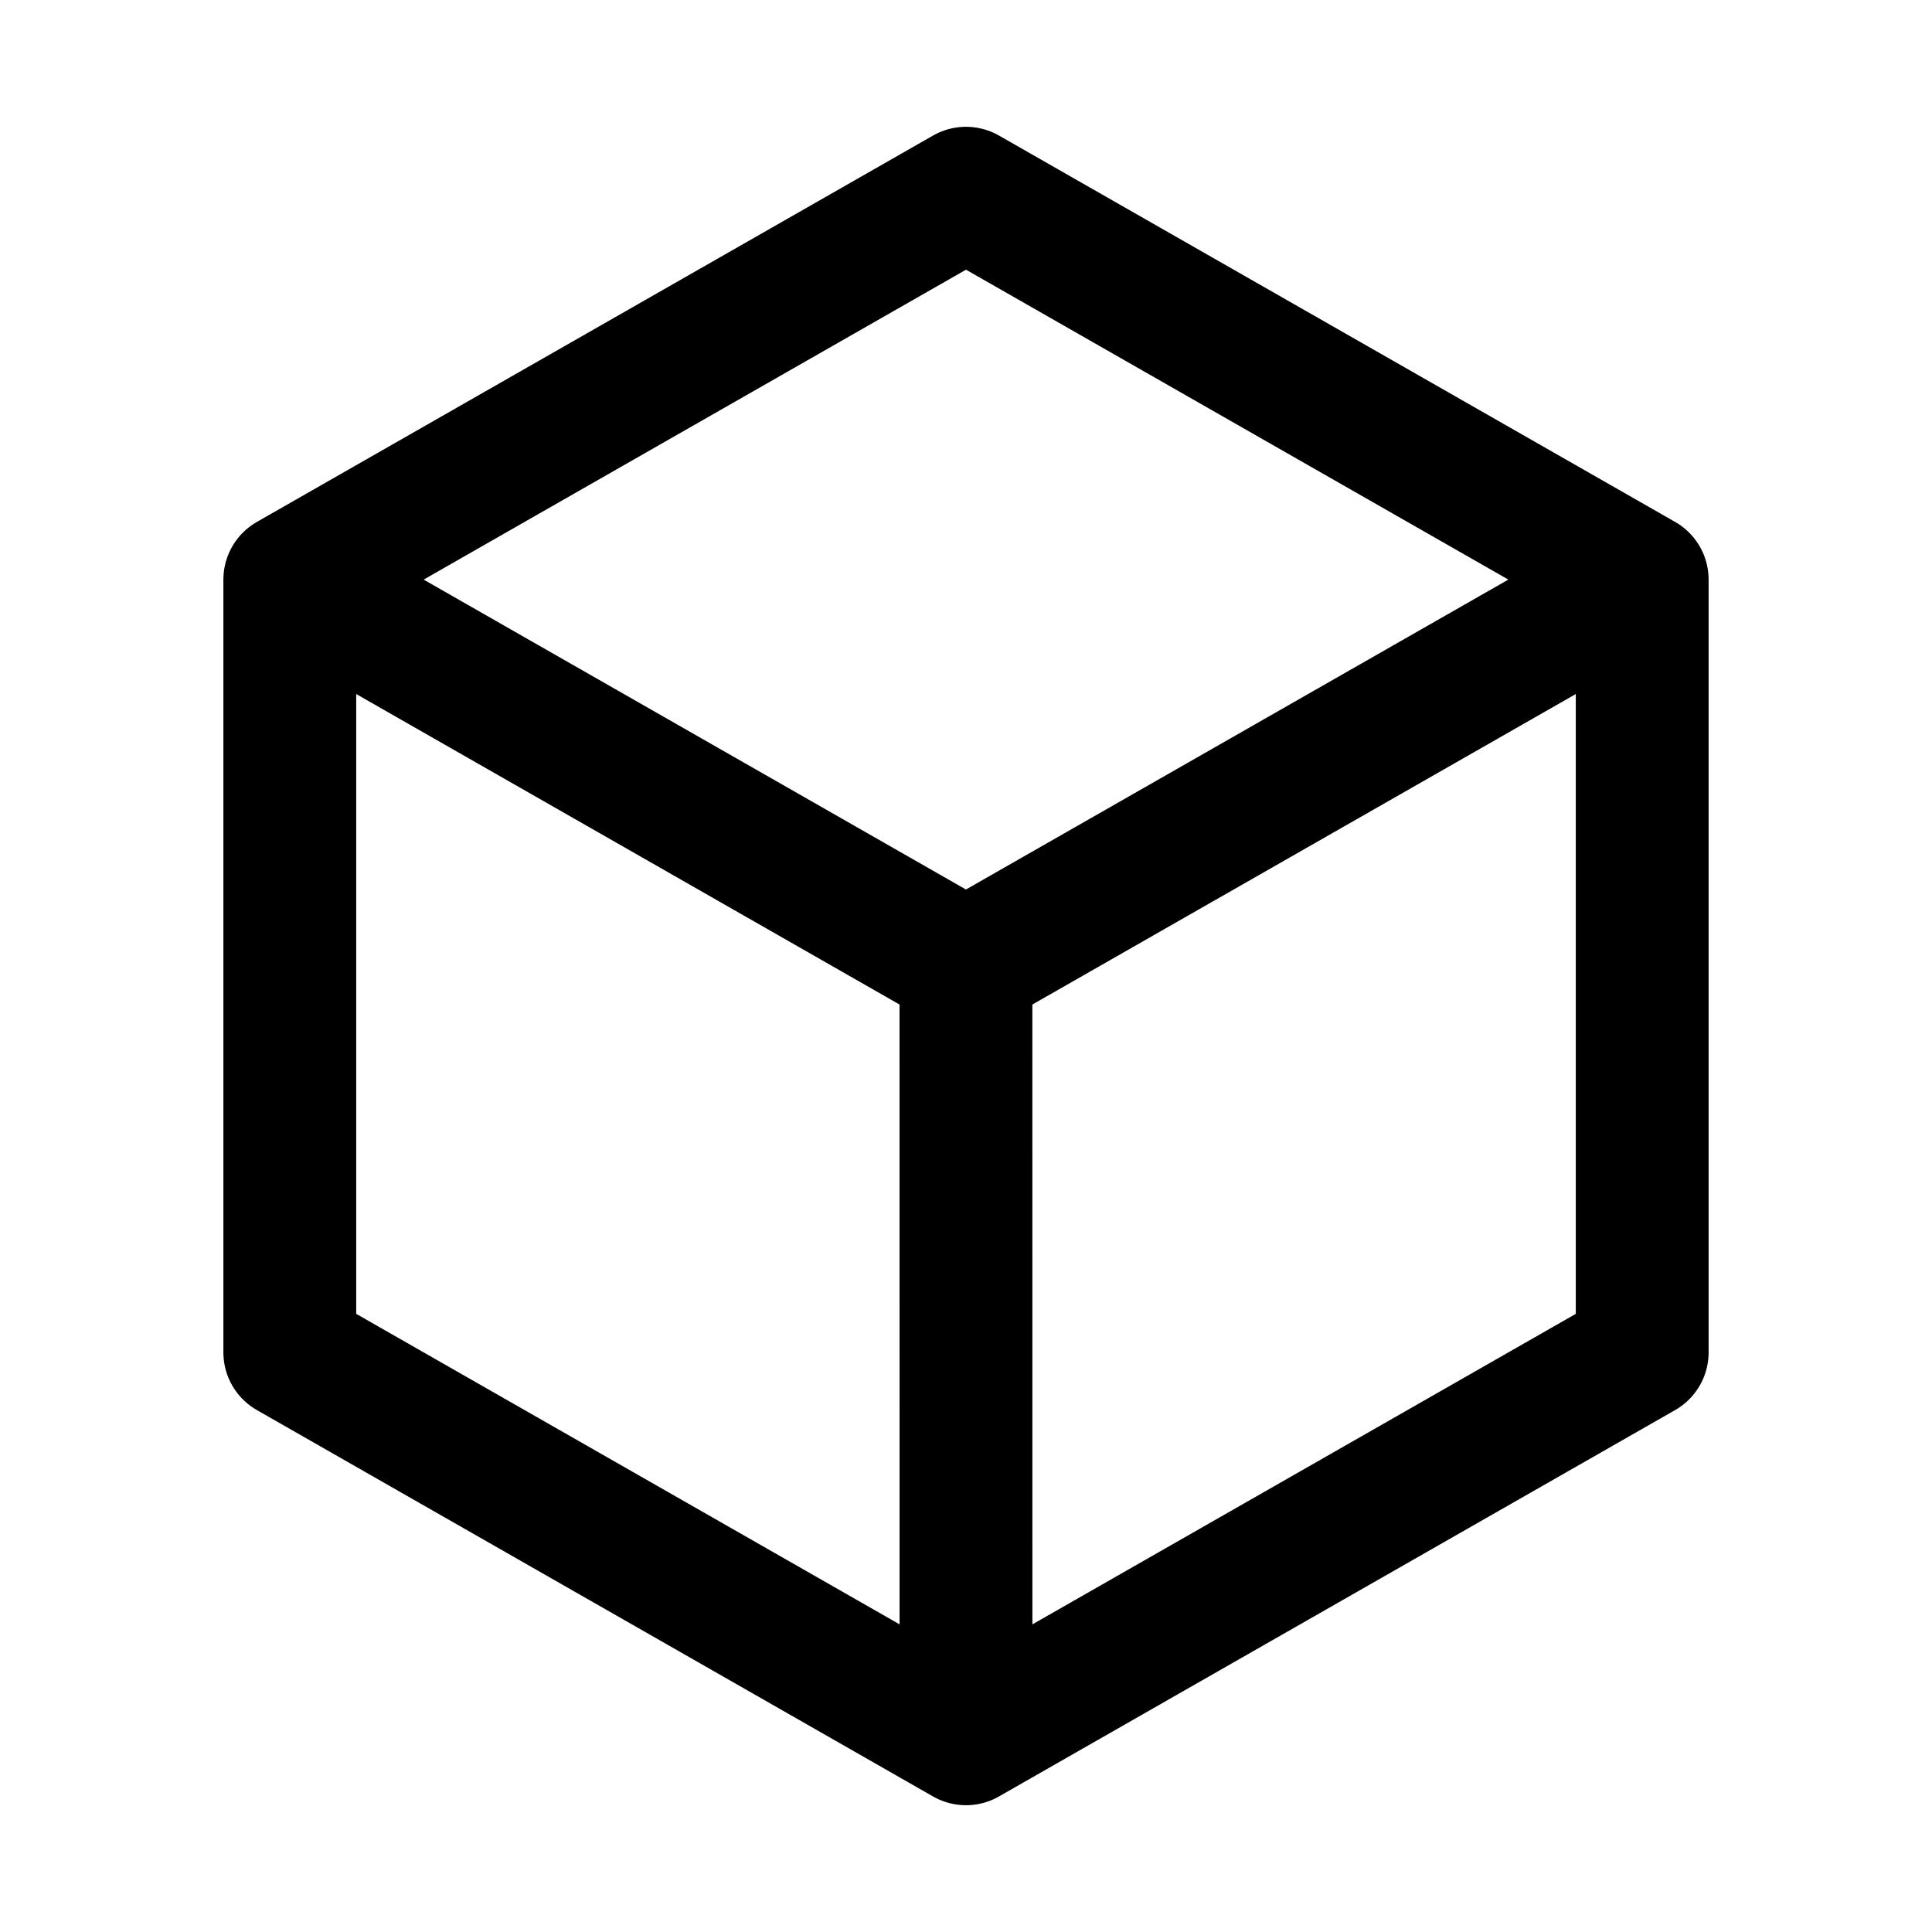 <svg width="40" height="40" viewBox="0 0 40 40" fill="none" xmlns="http://www.w3.org/2000/svg">
    <path d="M34 12L20 4L6 12M34 12V28L20 36M34 12L19.999 20M20 36L6 28V12M20 36L19.999 20M6 12L19.999 20"
          stroke="currentColor" stroke-width="2.75" stroke-linecap="round" stroke-linejoin="round"/>
</svg>
